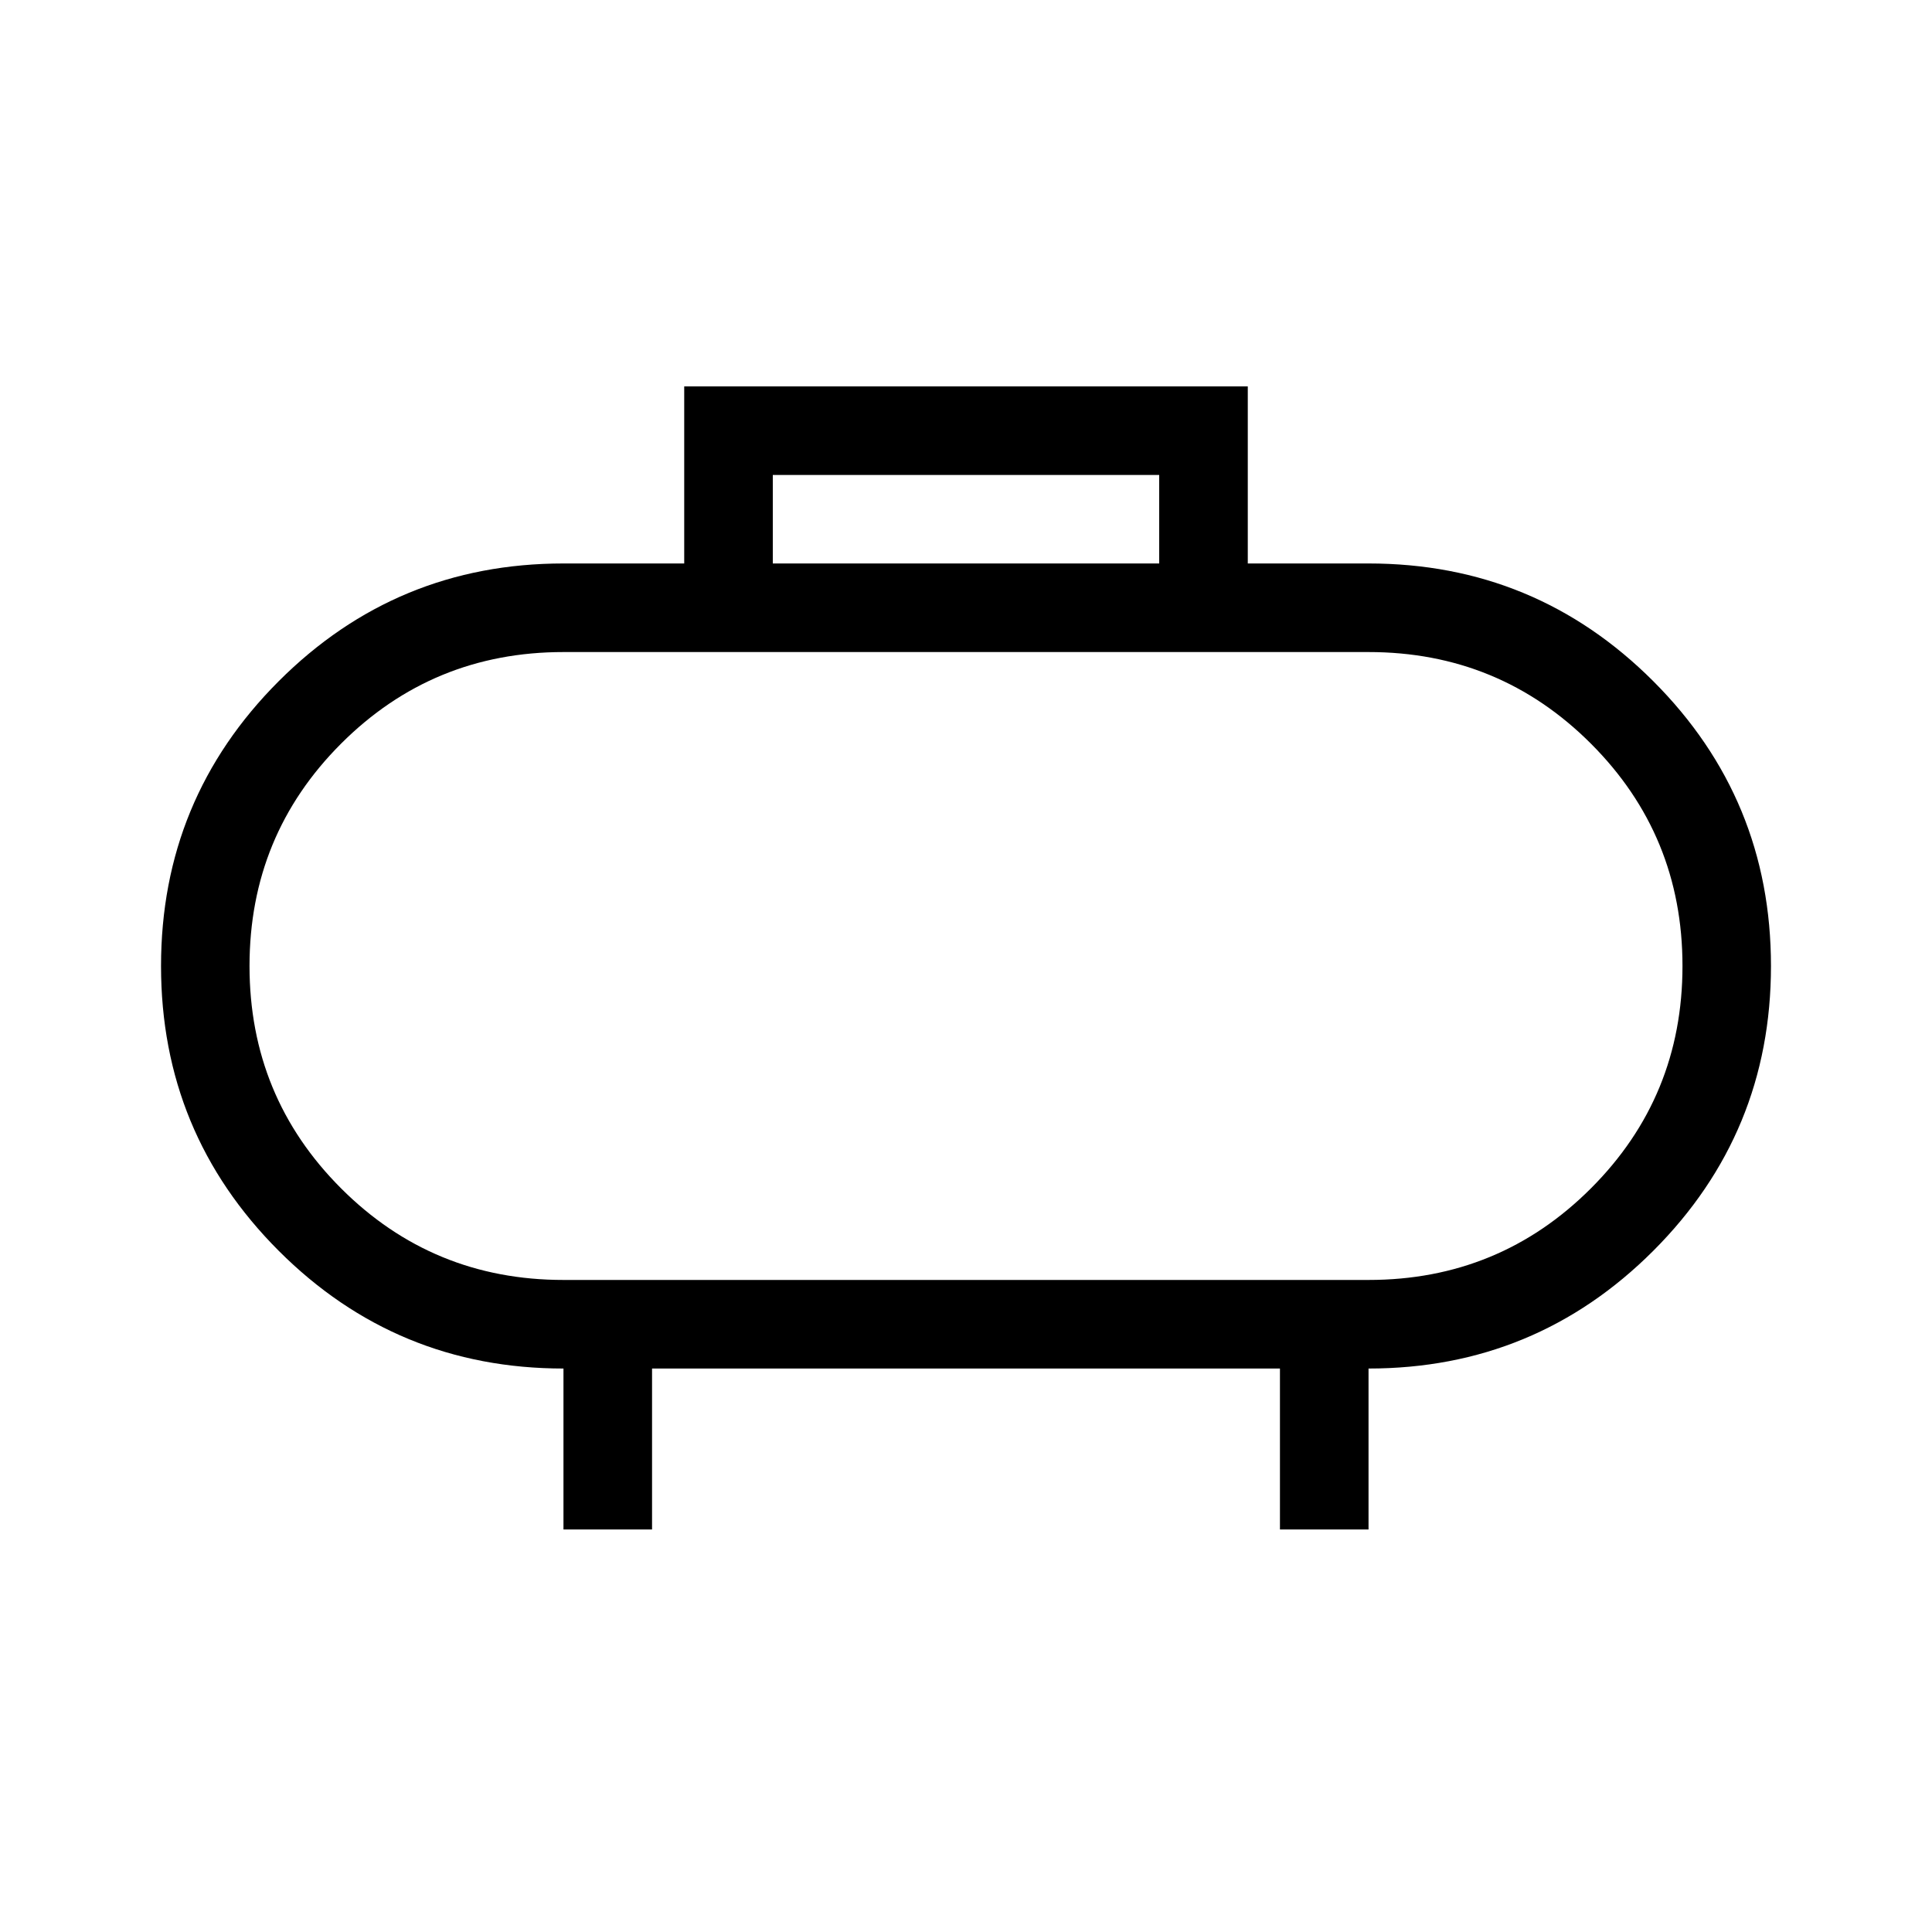 <svg xmlns="http://www.w3.org/2000/svg" height="20" width="20"><path d="M8 5.833h4v-.916H8Zm-2.167 10v-1.666q-1.729 0-2.948-1.219Q1.667 11.729 1.667 10q0-1.729 1.218-2.948 1.219-1.219 2.948-1.219h1.25V4h5.834v1.833h1.25q1.729 0 2.948 1.219Q18.333 8.271 18.333 10q0 1.729-1.218 2.948-1.219 1.219-2.948 1.219v1.666h-.917v-1.666h-6.5v1.666Zm0-2.583h8.334q1.354 0 2.302-.948T17.417 10q0-1.354-.948-2.302t-2.302-.948H5.833q-1.354 0-2.302.948T2.583 10q0 1.354.948 2.302t2.302.948ZM10 10Z"/></svg>